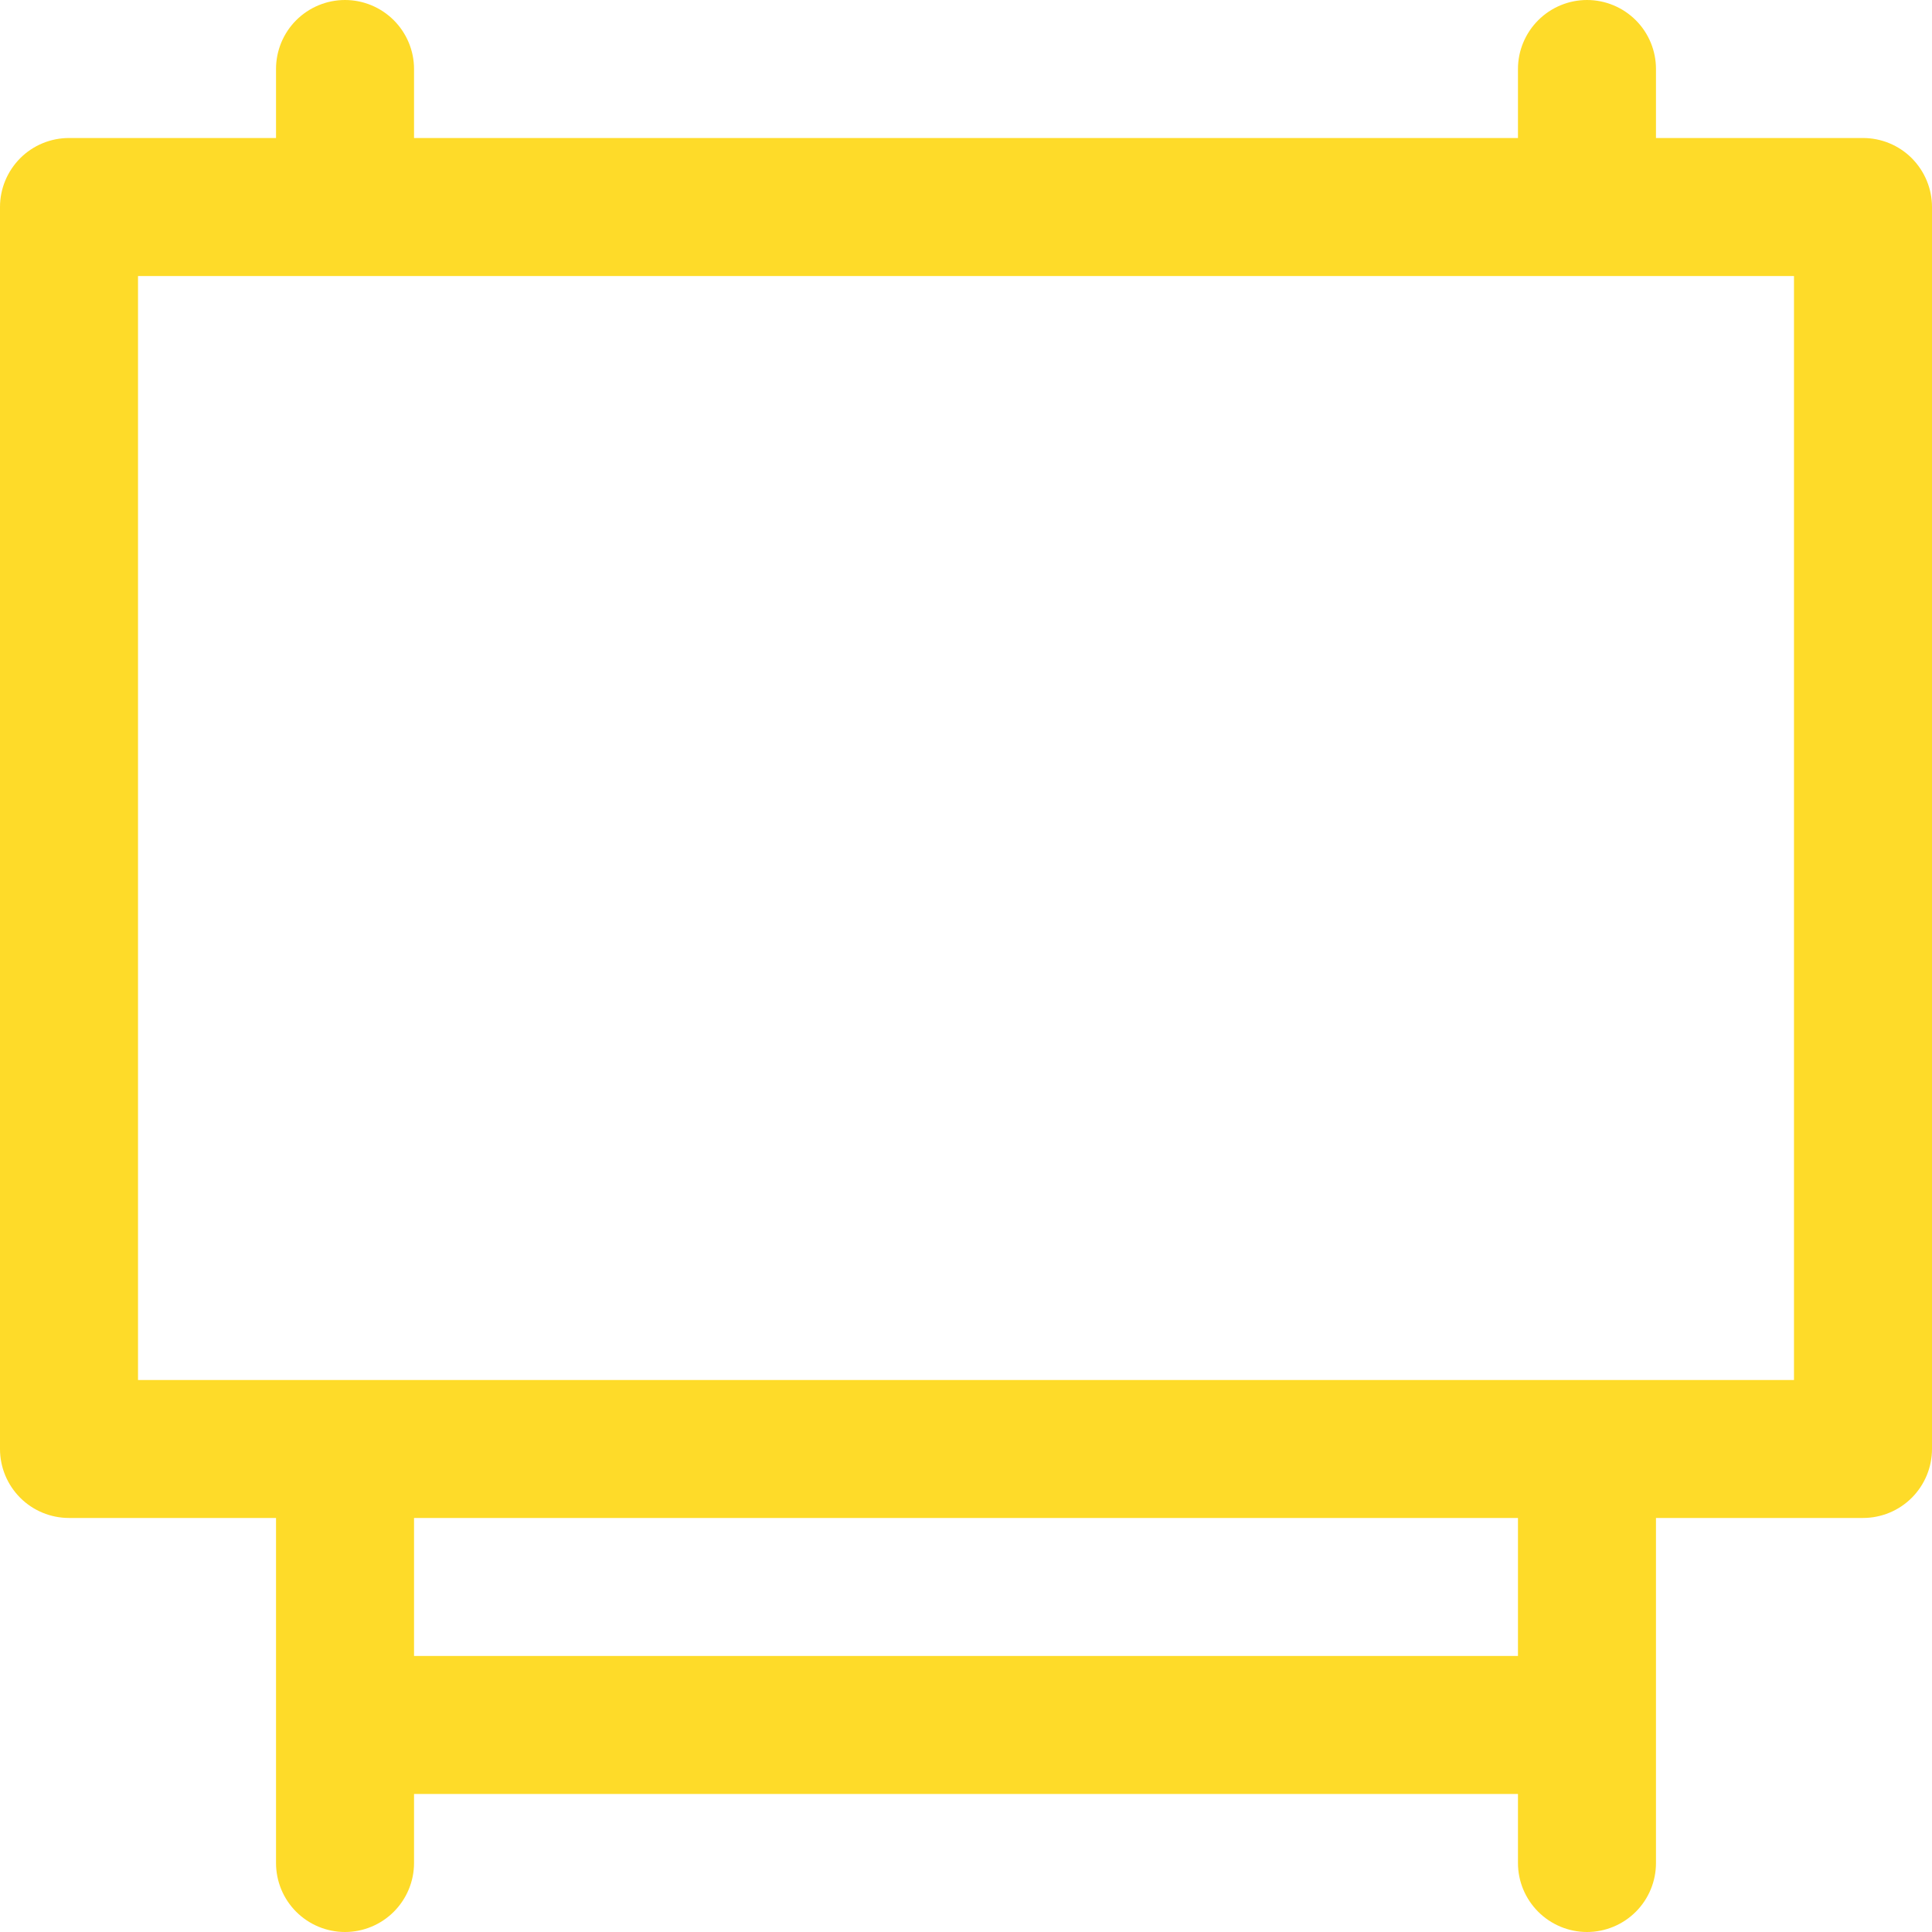 <svg width="23" height="23" viewBox="0 0 23 23" fill="none" xmlns="http://www.w3.org/2000/svg">
<path d="M22.179 1.643H19.714V0.821C19.714 0.604 19.628 0.395 19.474 0.241C19.32 0.087 19.111 0 18.893 0C18.675 0 18.466 0.087 18.312 0.241C18.158 0.395 18.071 0.604 18.071 0.821V1.643H4.929V0.821C4.929 0.604 4.842 0.395 4.688 0.241C4.534 0.087 4.325 0 4.107 0C3.889 0 3.68 0.087 3.526 0.241C3.372 0.395 3.286 0.604 3.286 0.821V1.643H0.821C0.604 1.643 0.395 1.729 0.241 1.883C0.087 2.038 0 2.246 0 2.464V17.25C0 17.468 0.087 17.677 0.241 17.831C0.395 17.985 0.604 18.071 0.821 18.071H3.286V22.179C3.286 22.396 3.372 22.605 3.526 22.759C3.68 22.913 3.889 23 4.107 23C4.325 23 4.534 22.913 4.688 22.759C4.842 22.605 4.929 22.396 4.929 22.179V21.357H18.071V22.179C18.071 22.396 18.158 22.605 18.312 22.759C18.466 22.913 18.675 23 18.893 23C19.111 23 19.32 22.913 19.474 22.759C19.628 22.605 19.714 22.396 19.714 22.179V18.071H22.179C22.396 18.071 22.605 17.985 22.759 17.831C22.913 17.677 23 17.468 23 17.25V2.464C23 2.246 22.913 2.038 22.759 1.883C22.605 1.729 22.396 1.643 22.179 1.643ZM18.071 19.714H4.929V18.071H18.071V19.714ZM21.357 16.429H1.643V3.286H21.357V16.429Z" fill="#FEDB29"/>
</svg>

